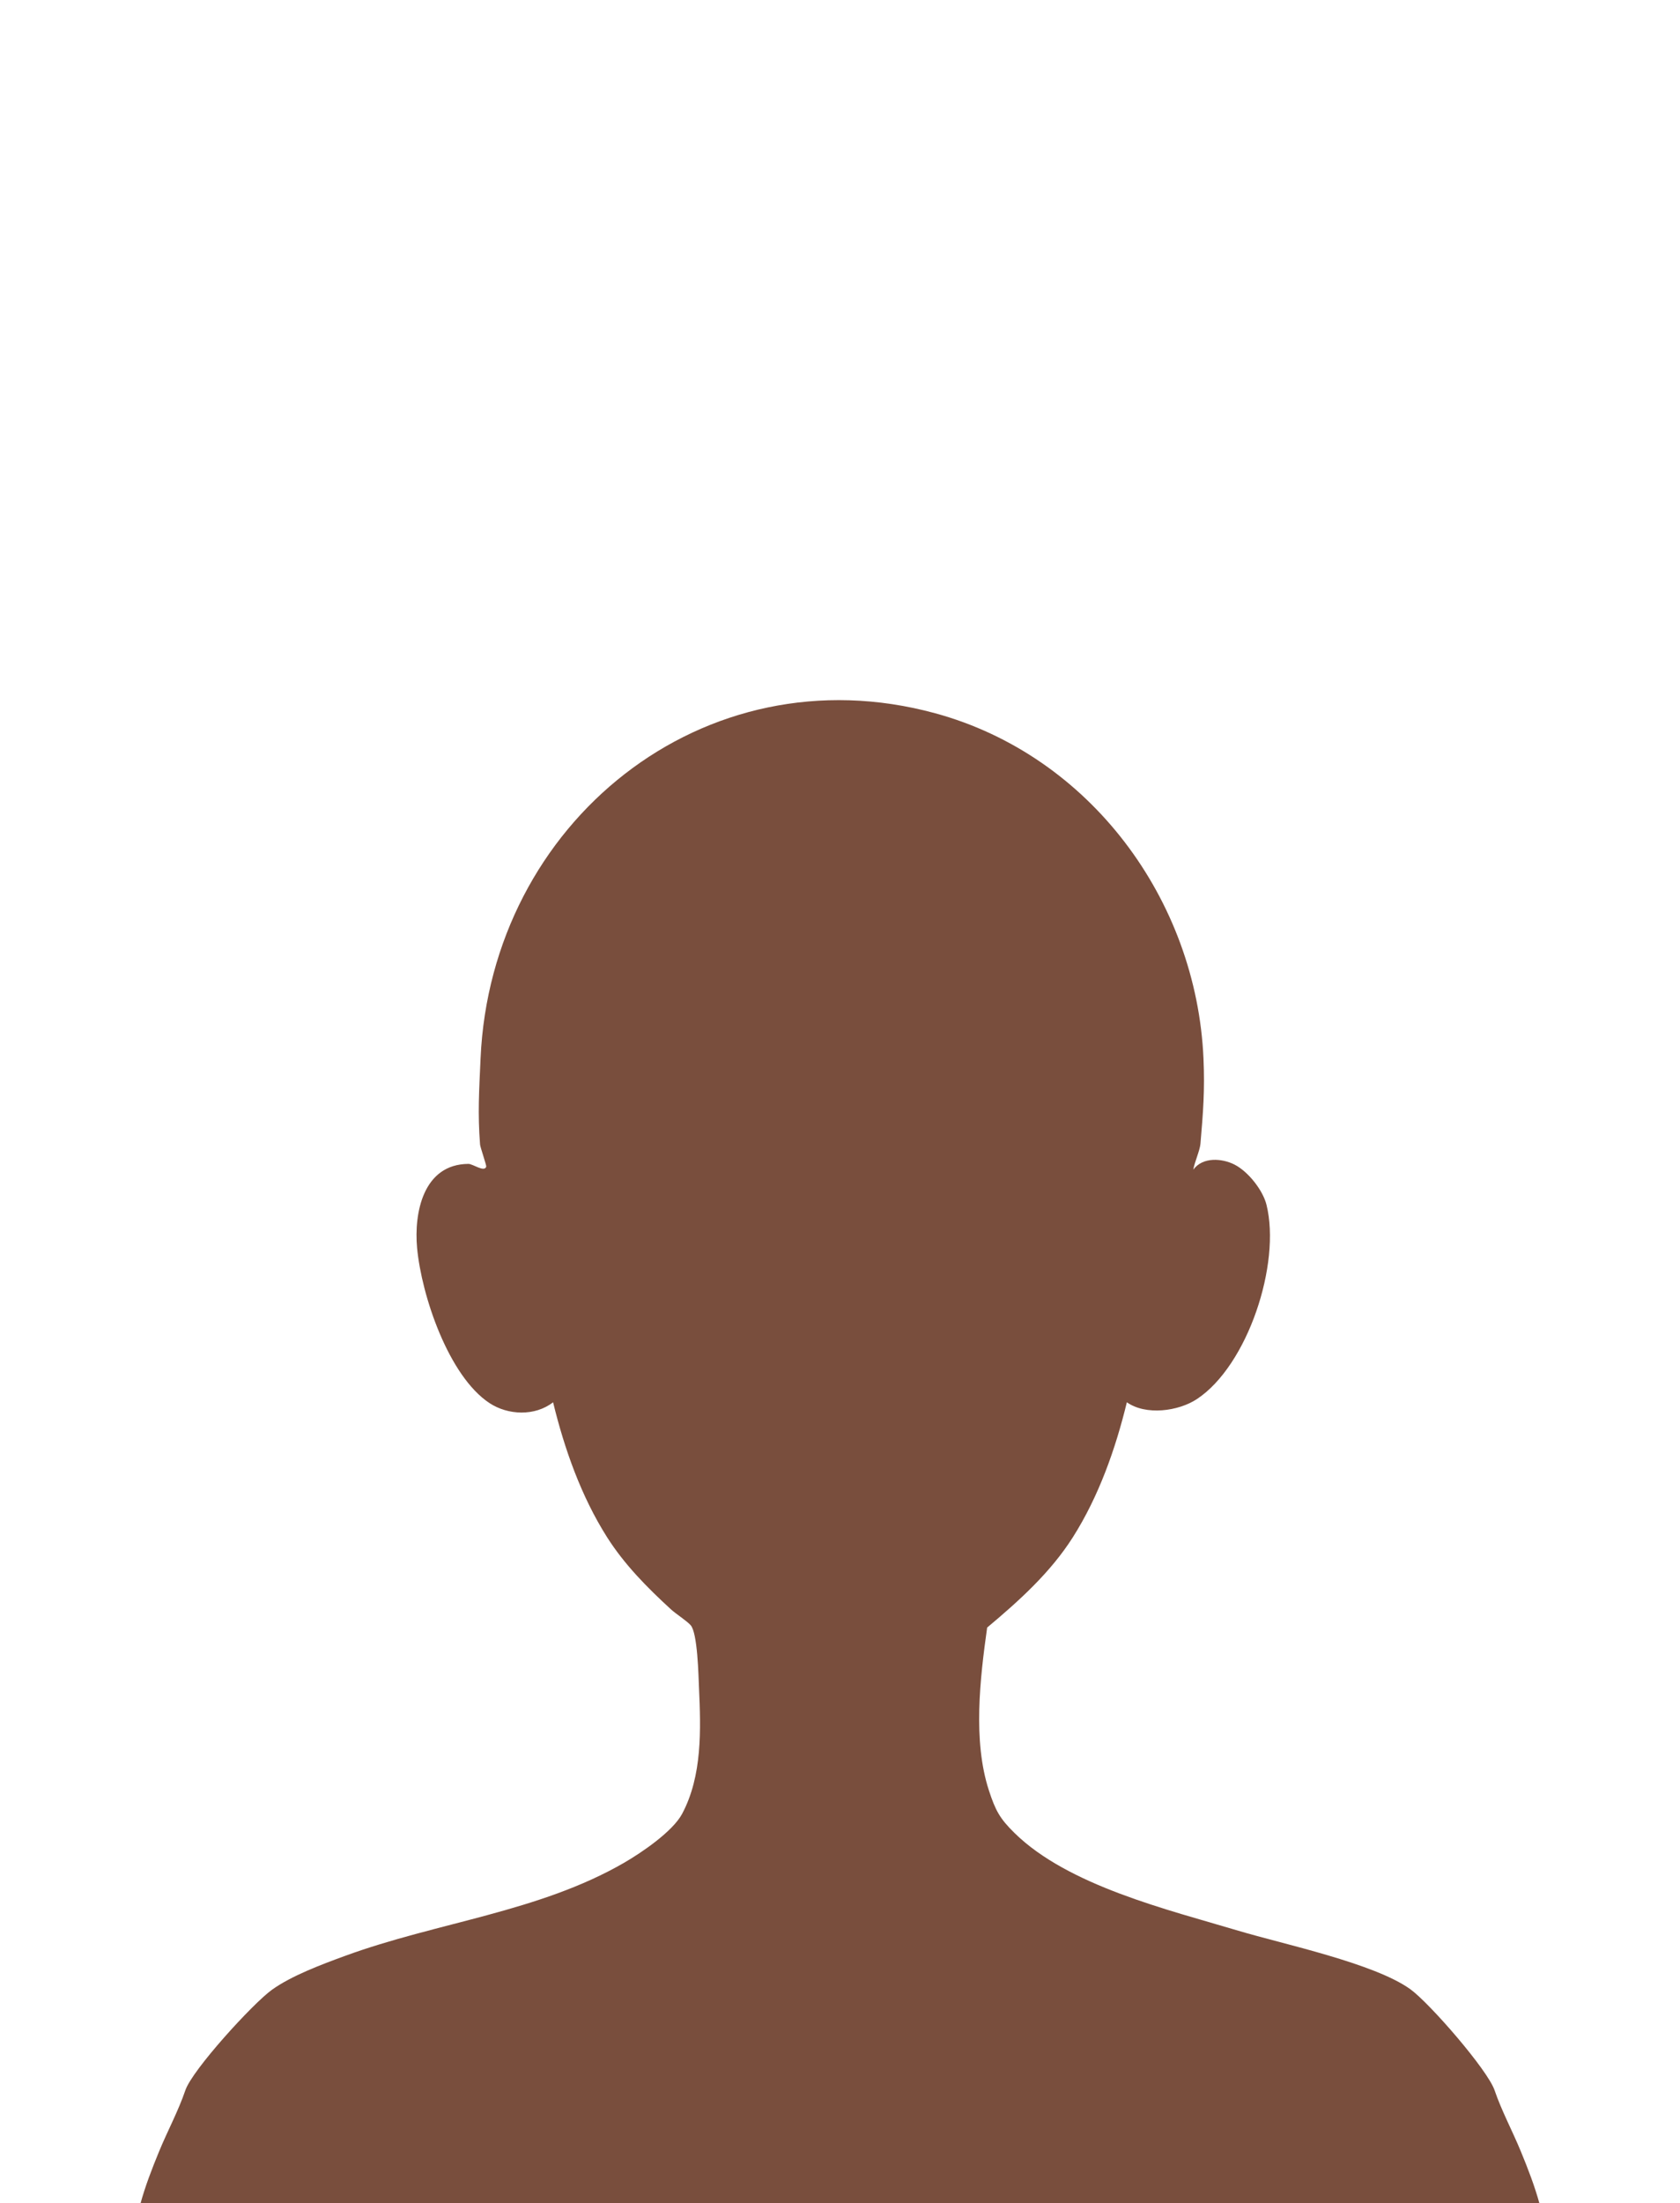 <?xml version="1.0" encoding="UTF-8"?>
<svg id="skin" data-name="Calque 1" xmlns="http://www.w3.org/2000/svg" viewBox="0 0 909.82 1192.73">
  <path d="M76.02,1193.09c2.64-9.66,6.3-19.08,10.1-28.33,4.6-11.18,10.4-21.85,14.26-33.18,3.76-11.04,36.49-46.92,46.87-54.4,10.57-7.62,27.1-13.78,39.47-18.31,49.98-18.33,105.08-23.73,151.33-50.5,9.38-5.43,26.24-16.86,31.35-26.44,10.99-20.61,10.15-45.65,9.15-68.22-.29-6.48-.75-29.74-4.53-33.91-2.3-2.54-7.82-5.97-10.72-8.63-12.83-11.76-25.2-24.27-34.56-39.04-13.97-22.03-23.07-47.74-29.21-73.01-9.86,7.67-24.46,7.04-34.49.41-22.07-14.59-36.76-58.08-39.16-83.99-1.74-18.88,3.27-45.3,27.79-45.47,2.43-.02,8.66,4.73,9.66,1.49.19-.63-3.24-10.59-3.34-11.91-1.34-16.97-.5-29.3.27-46.73,5.63-127.3,120.67-221.01,246.21-186.79,83.79,22.84,141.48,100.96,145.29,186.86.77,17.38-.2,29.2-1.64,46.17-.31,3.68-3.33,10.35-3.88,14.03,5.21-7.09,15.73-6.07,22.24-2.78,7.48,3.77,15.45,13.93,17.4,21.79,7.93,31.93-10.14,86.98-37.65,105.17-10.1,6.68-27.73,9-37.97,1.76-6.14,25.27-15.24,50.99-29.21,73.01-12.16,19.17-29.19,34.49-46.45,48.95-3.87,27.56-7.82,61.37.97,88.22,3.51,10.71,5.8,15.08,13.83,22.97,29.12,28.59,83.04,41.51,121.25,52.93,24.21,7.24,73.61,17.59,93.13,31.66,10.38,7.48,41.87,43.68,45.63,54.72s9.66,22,14.26,33.18c3.81,9.25,7.46,18.68,10.1,28.33H76.02Z" style="fill: #794e3d;"/>
</svg>